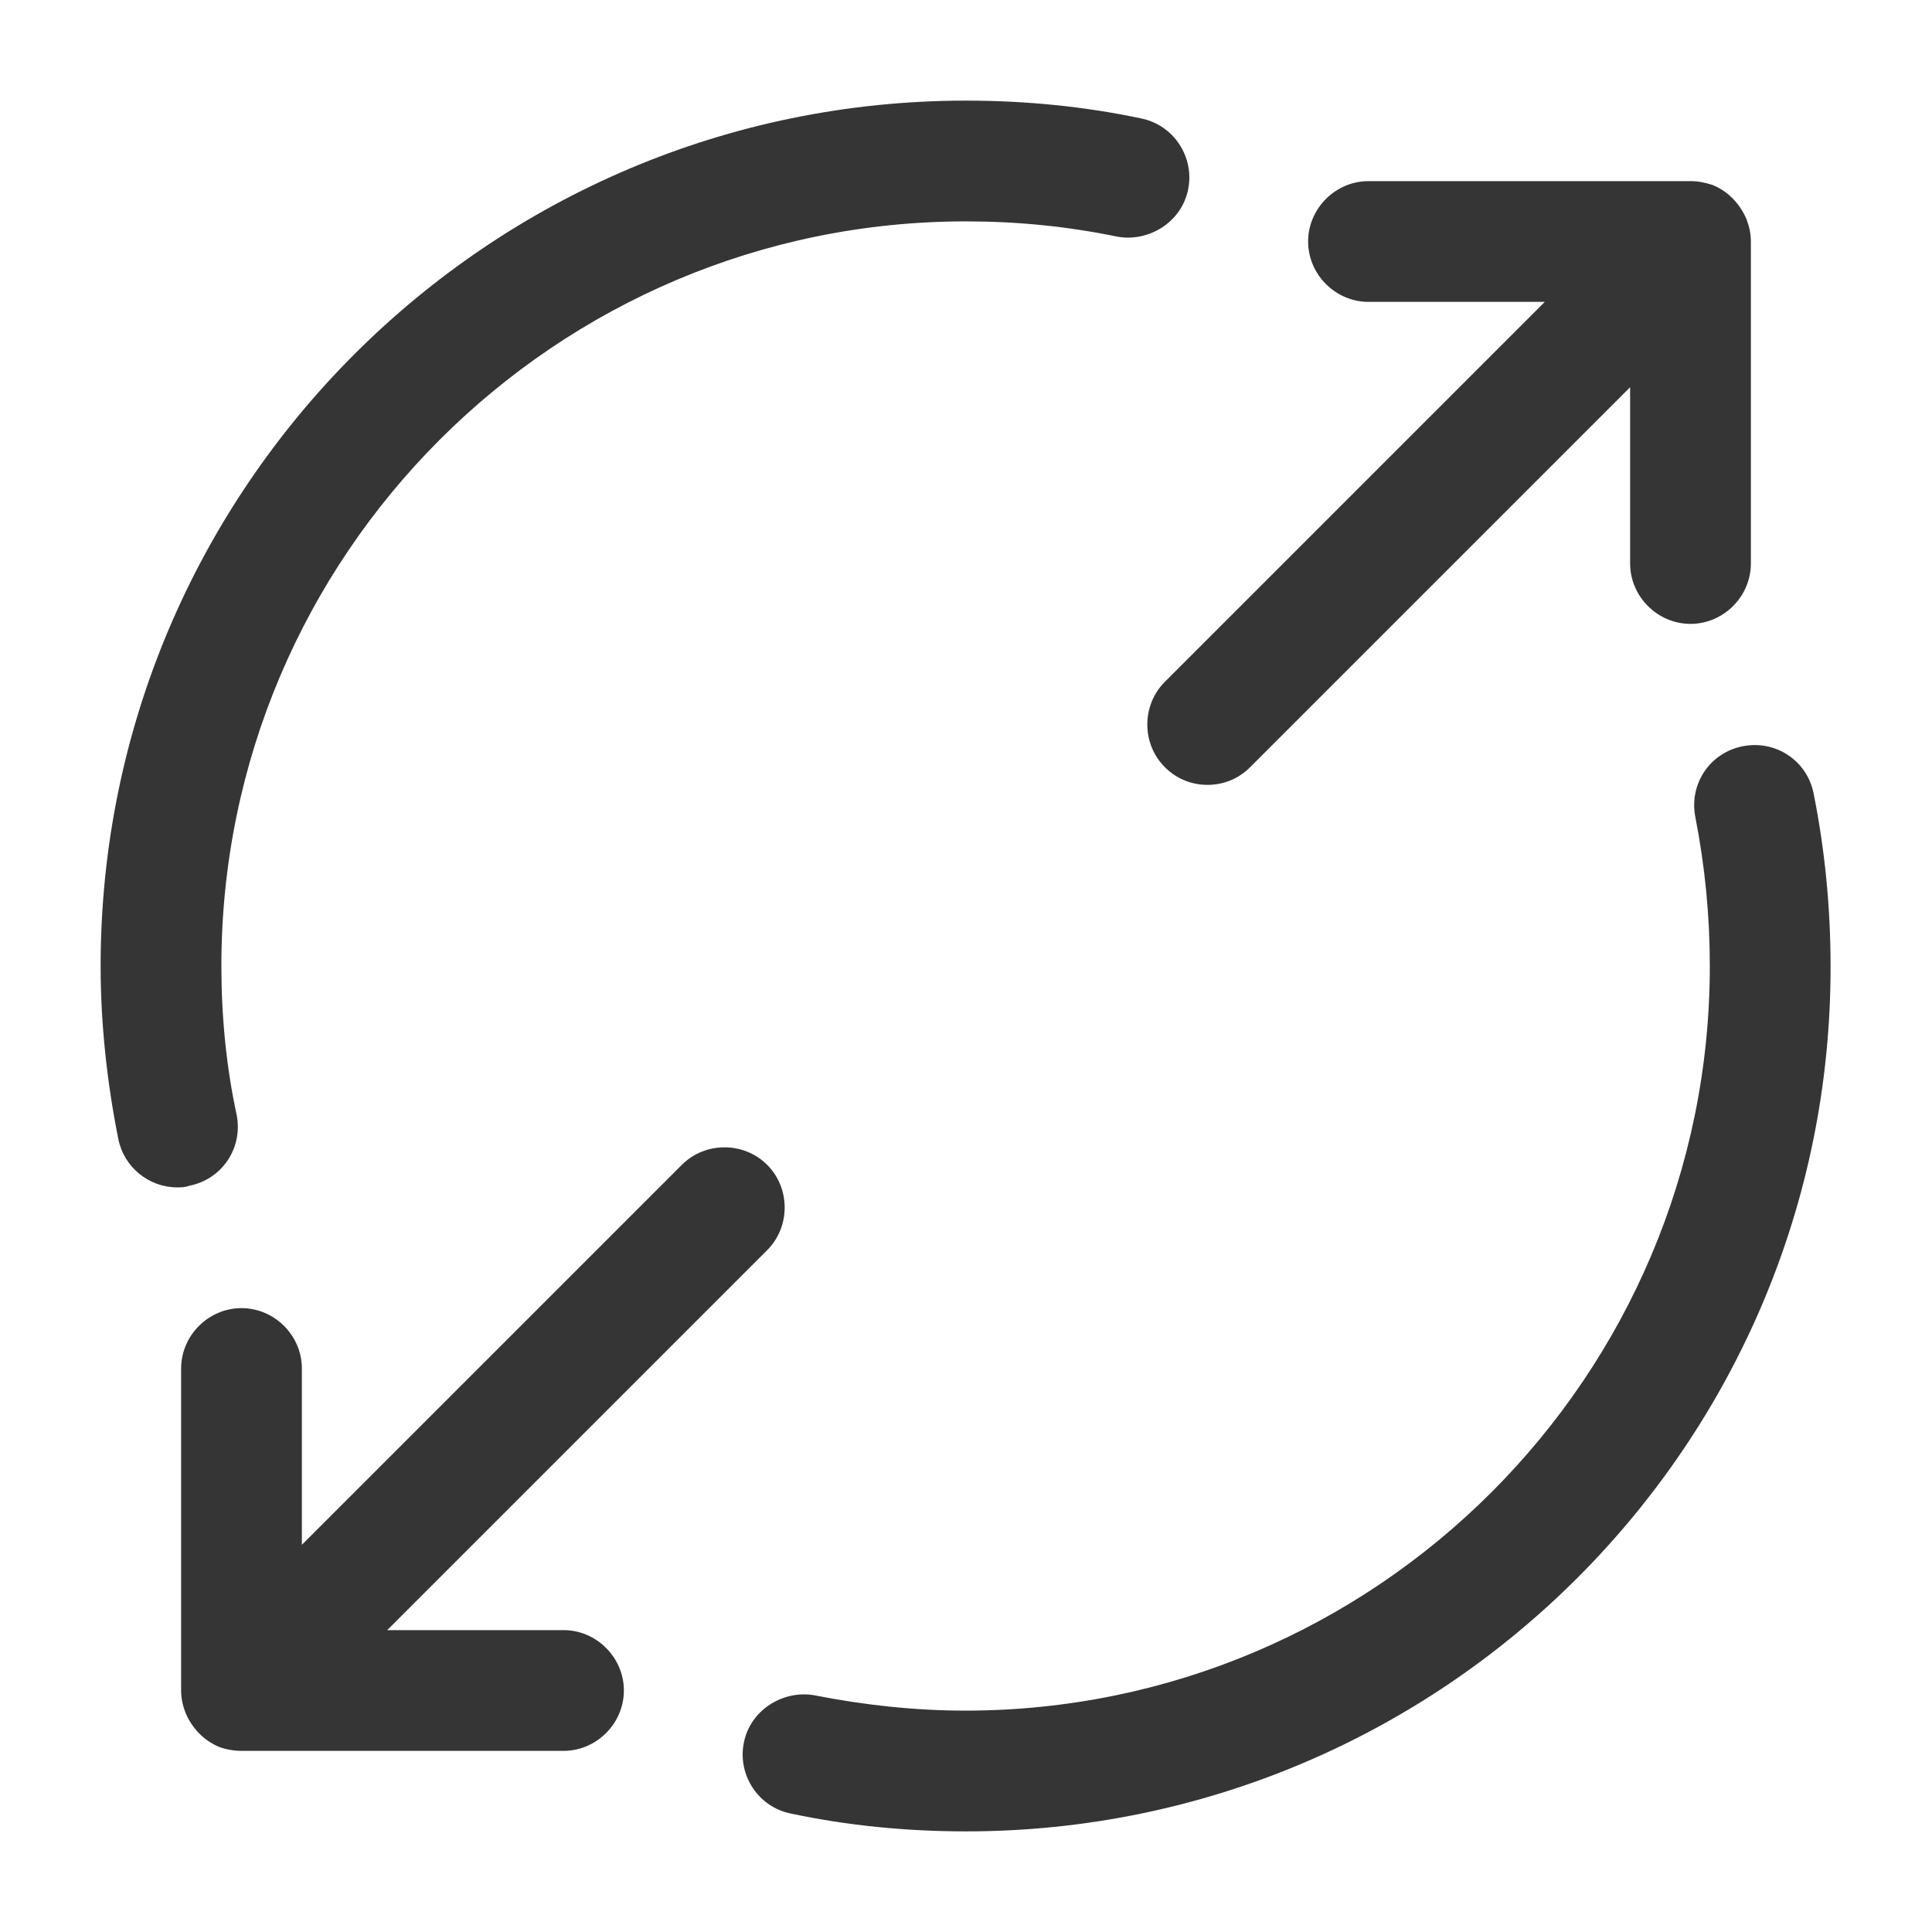 <svg width="24" height="24" viewBox="0 0 24 24" fill="none" xmlns="http://www.w3.org/2000/svg">
<path d="M21.69 2.71C21.61 2.53 21.47 2.38 21.28 2.3C21.19 2.27 21.1 2.25 21 2.25H17C16.59 2.25 16.25 2.59 16.25 3C16.25 3.41 16.59 3.75 17 3.75H19.19L14.47 8.47C14.18 8.76 14.18 9.24 14.47 9.53C14.62 9.68 14.81 9.75 15 9.75C15.19 9.75 15.38 9.68 15.53 9.53L20.25 4.81V7C20.25 7.41 20.59 7.75 21 7.75C21.41 7.75 21.75 7.41 21.75 7V3C21.75 2.9 21.73 2.81 21.69 2.71Z" fill="#353535"/>
<path d="M8.47 14.47L3.75 19.19V17C3.75 16.59 3.41 16.25 3 16.25C2.59 16.25 2.25 16.59 2.25 17V21C2.25 21.1 2.27 21.19 2.31 21.29C2.39 21.47 2.53 21.62 2.72 21.7C2.8 21.73 2.9 21.75 3 21.75H7C7.41 21.75 7.75 21.41 7.75 21C7.75 20.59 7.41 20.25 7 20.25H4.81L9.53 15.53C9.82 15.24 9.82 14.76 9.53 14.47C9.24 14.18 8.76 14.18 8.47 14.47Z" fill="#353535"/>
<path d="M2.2 14.75C1.85 14.75 1.54 14.5 1.47 14.15C1.33 13.45 1.25 12.72 1.25 12C1.25 6.07 6.07 1.25 12 1.25C12.73 1.25 13.46 1.32 14.17 1.47C14.58 1.55 14.84 1.95 14.76 2.35C14.68 2.76 14.27 3.01 13.88 2.94C13.25 2.81 12.63 2.75 12 2.75C6.9 2.75 2.75 6.9 2.75 12C2.75 12.62 2.81 13.25 2.94 13.85C3.02 14.26 2.76 14.65 2.35 14.73C2.3 14.75 2.25 14.75 2.2 14.75Z" fill="#353535"/>
<path d="M12 22.75C11.27 22.75 10.54 22.68 9.83 22.53C9.42 22.45 9.16 22.05 9.24 21.65C9.32 21.24 9.73 20.99 10.12 21.06C10.73 21.18 11.36 21.25 11.99 21.25C17.09 21.25 21.24 17.1 21.24 12C21.24 11.38 21.18 10.76 21.06 10.15C20.98 9.74 21.24 9.35 21.65 9.27C22.06 9.19 22.45 9.45 22.53 9.86C22.67 10.56 22.74 11.28 22.74 12C22.75 17.93 17.93 22.75 12 22.75Z" fill="#353535"/>
</svg>
